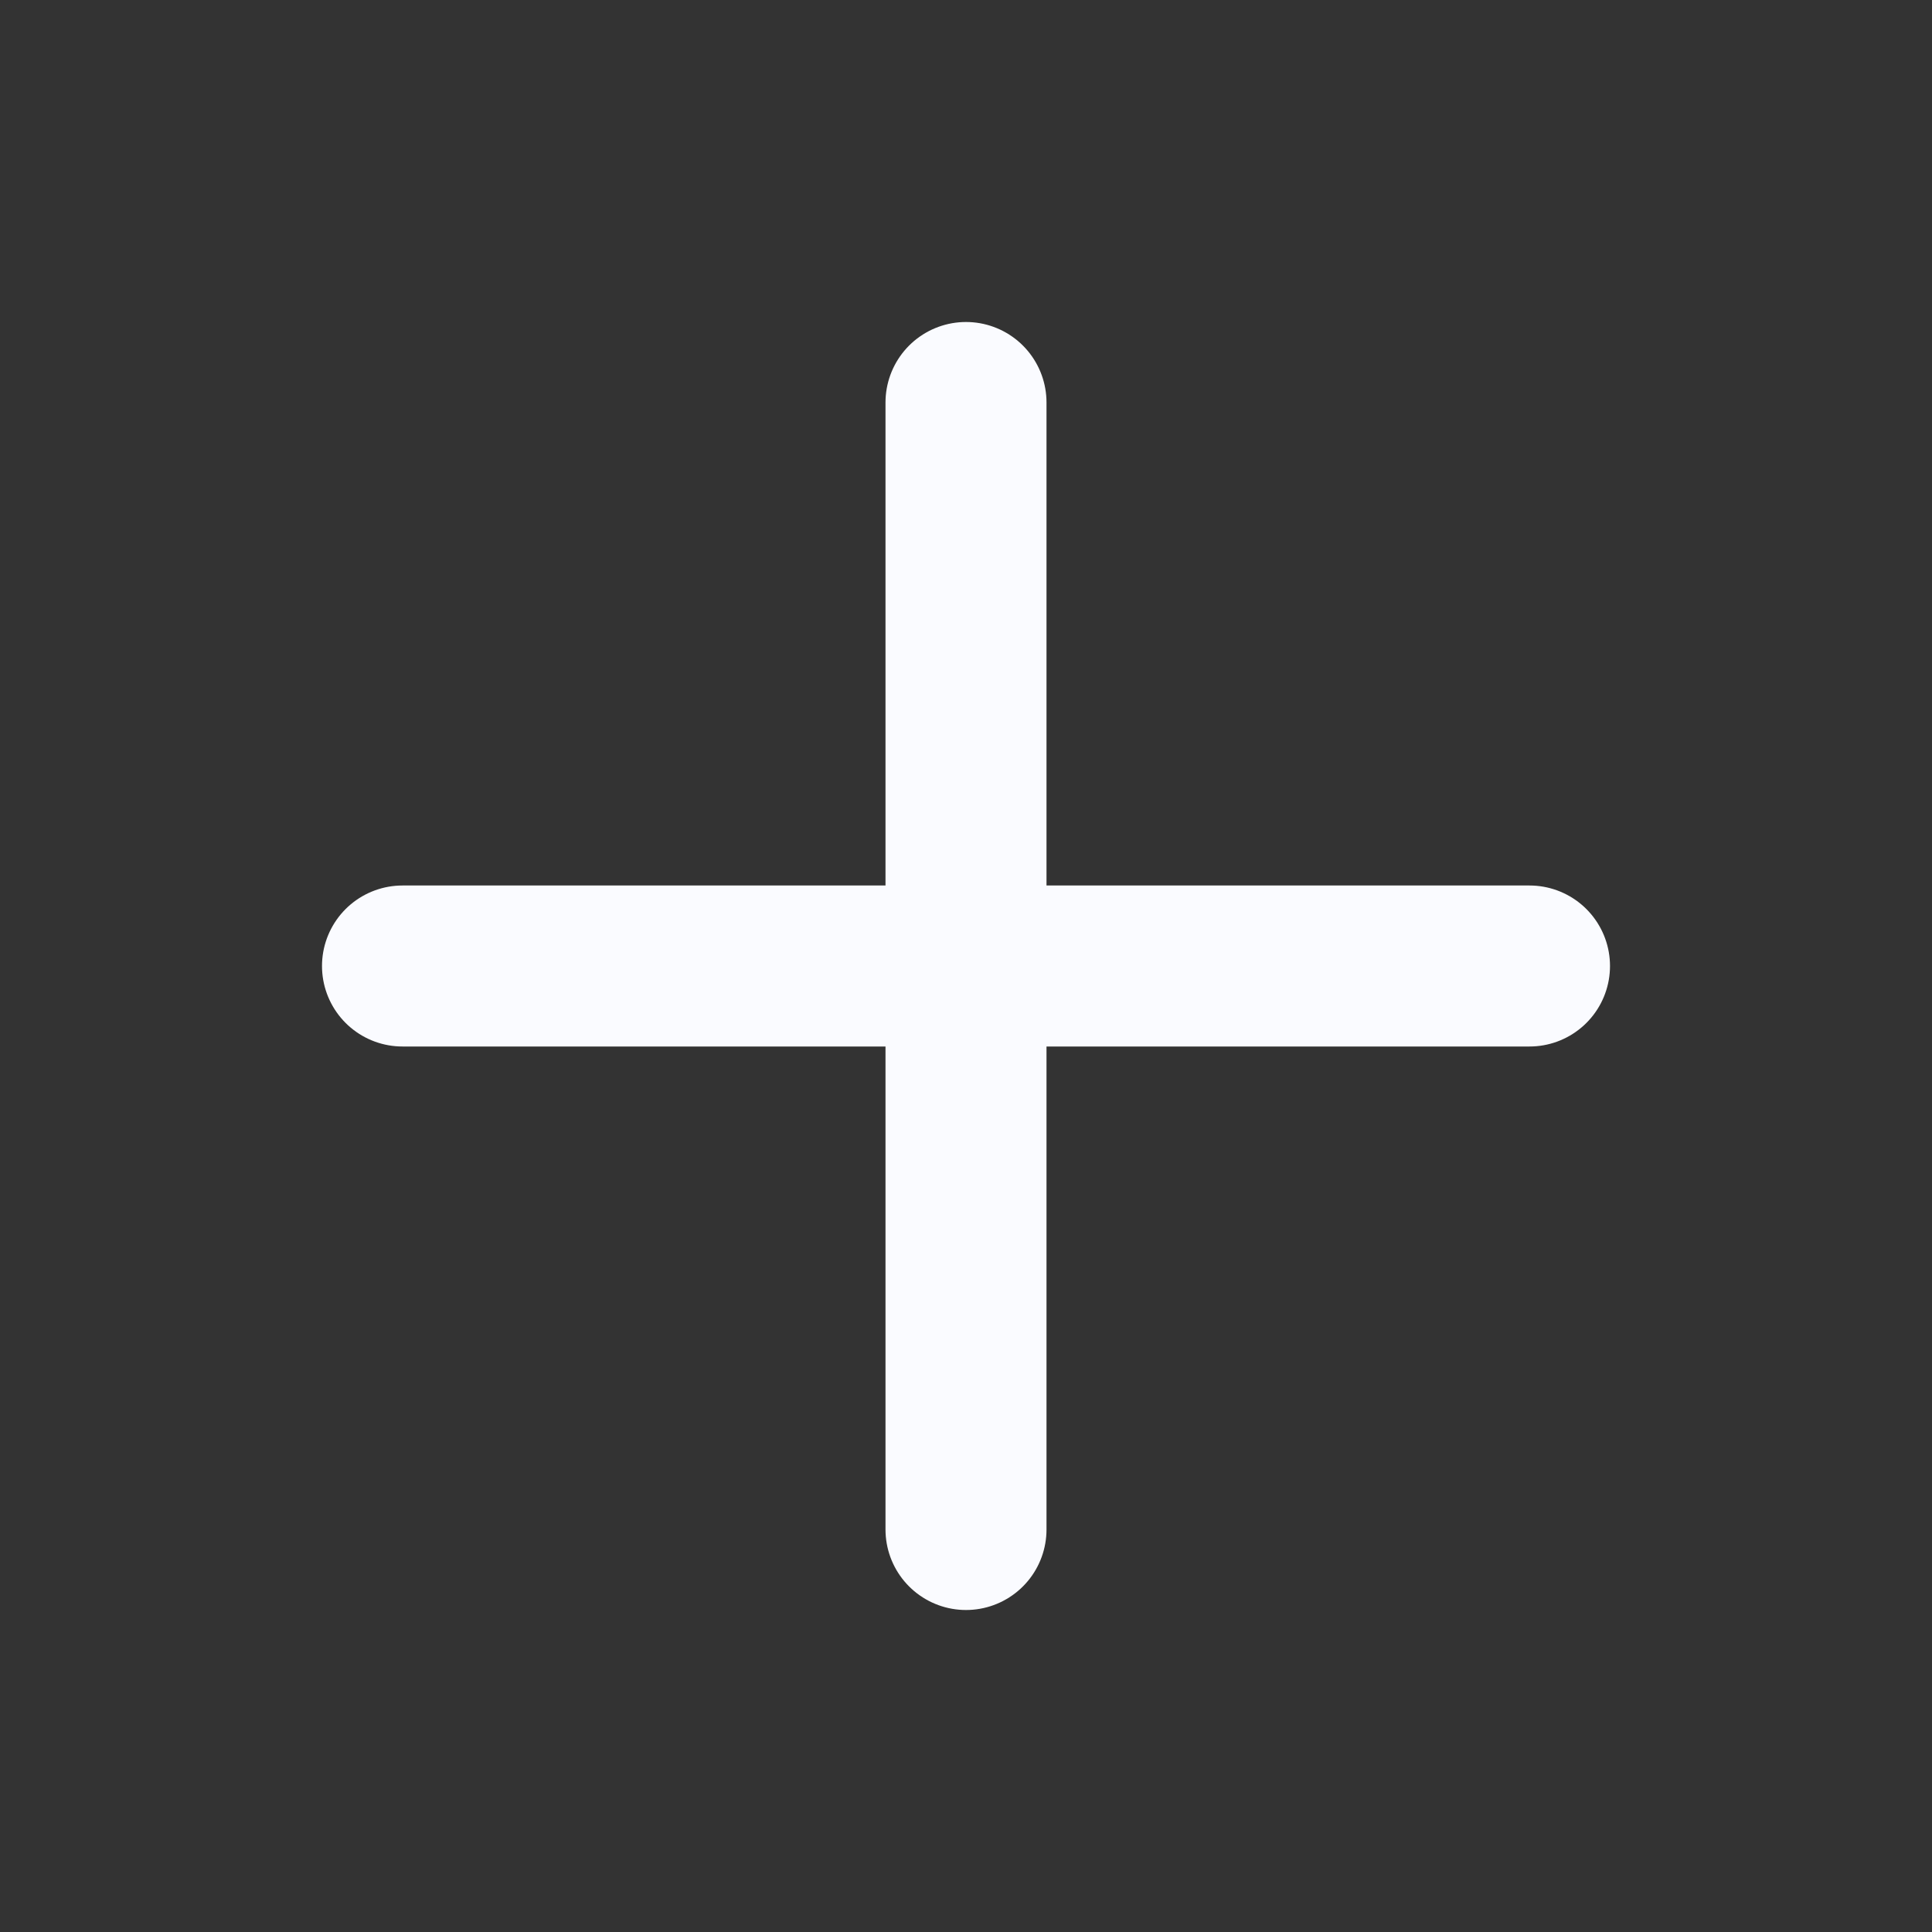 <svg xmlns="http://www.w3.org/2000/svg" width="16" height="16" viewBox="0 0 24 24" fill="none" stroke="#fafbff" stroke-width="2" stroke-linecap="round" stroke-linejoin="round" class="feather feather-plus"><rect x="0" y="0" width="24" height="24" fill="#333333" stroke="none"/><line x1="12" y1="5" x2="12" y2="19"></line><line x1="5" y1="12" x2="19" y2="12"></line></svg>